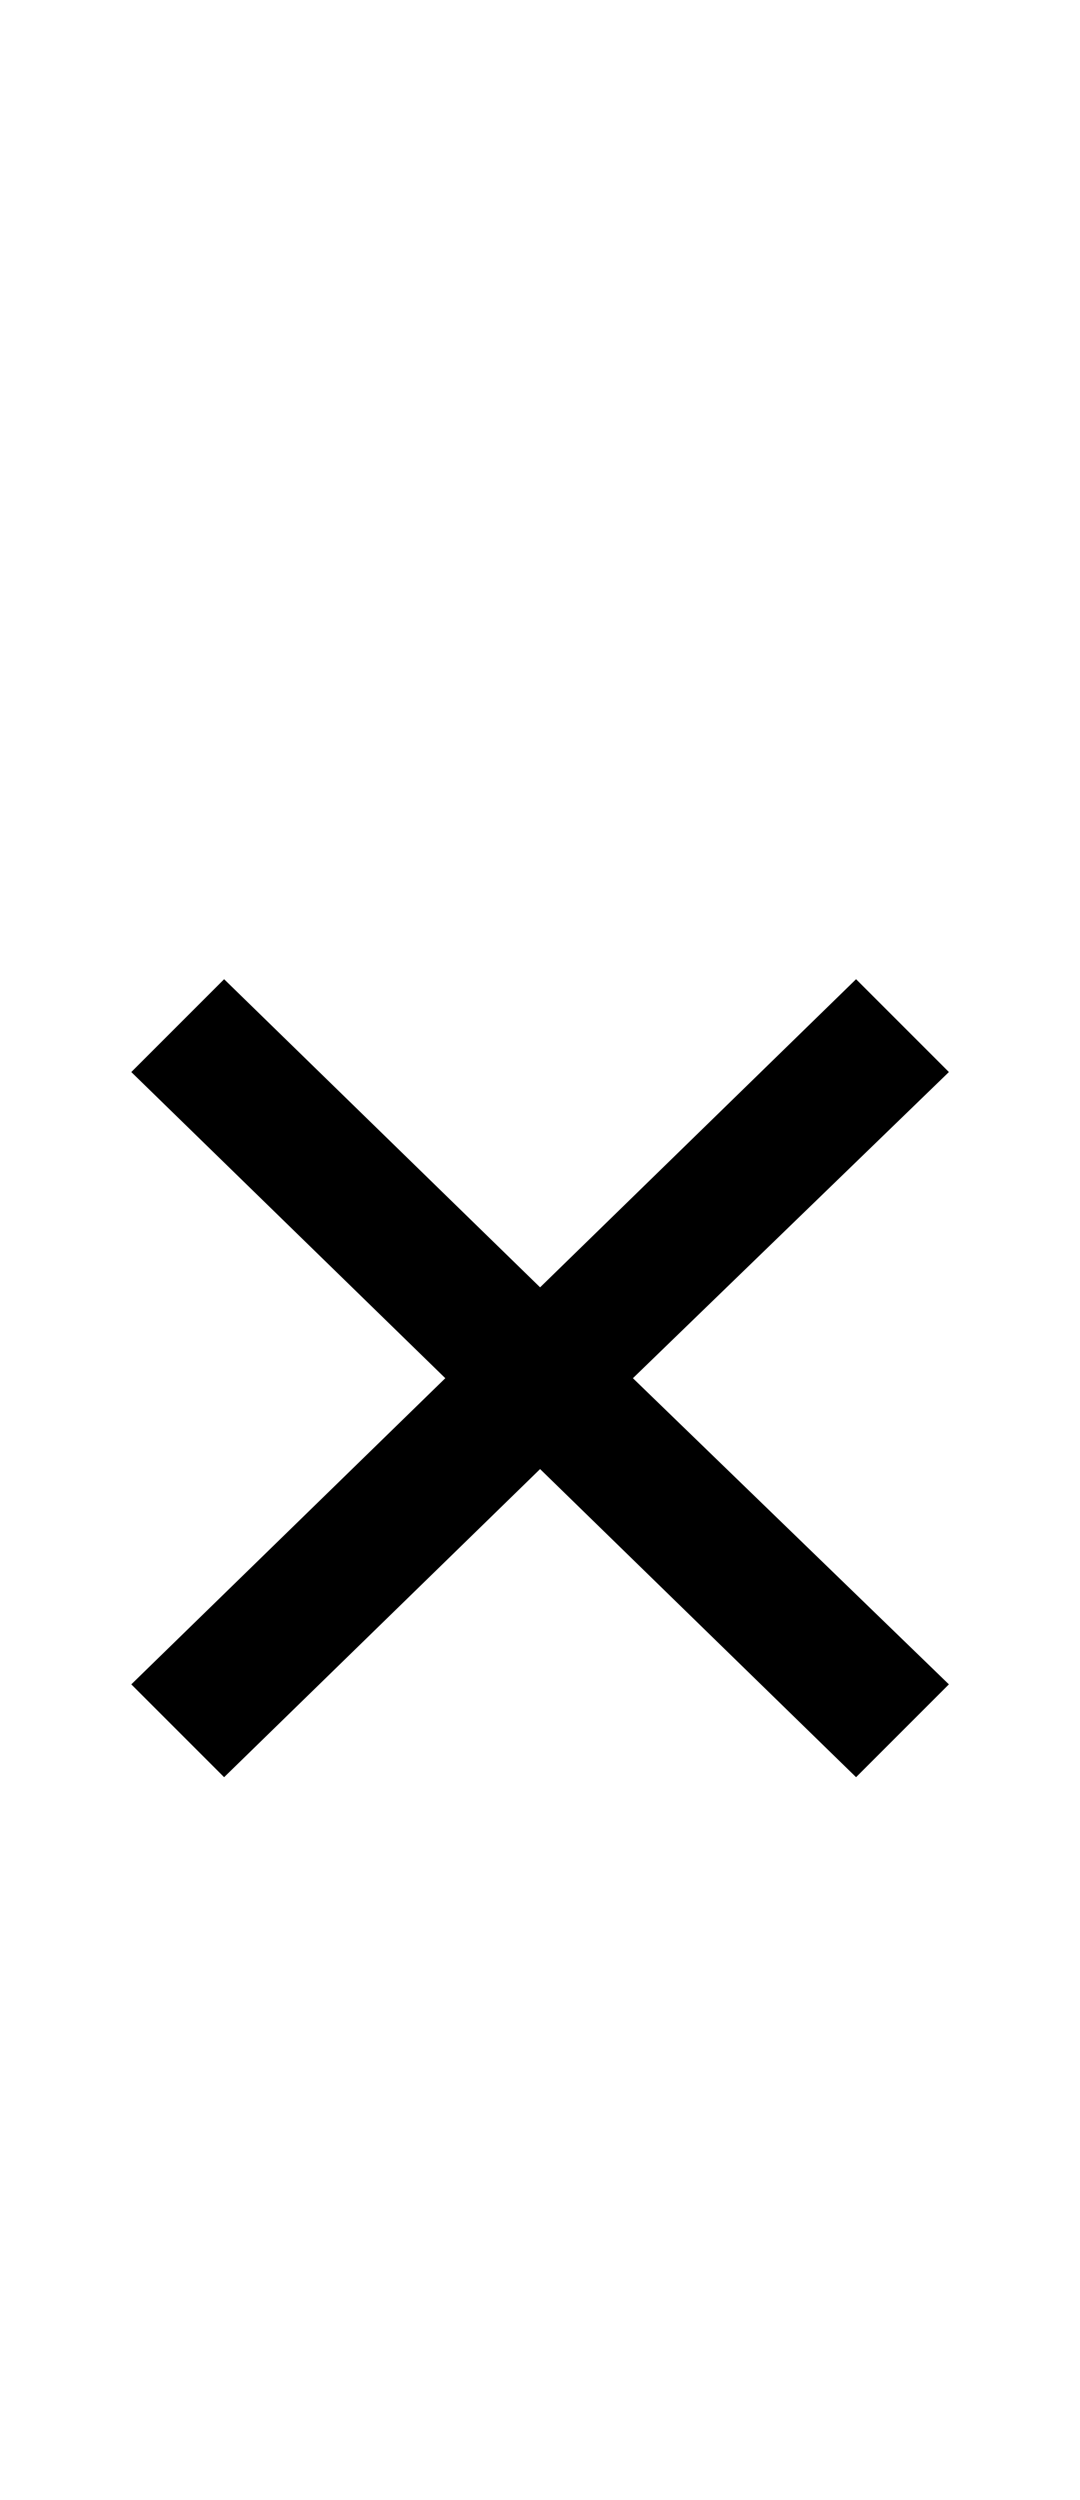 <svg width="35" height="81" viewBox="0 0 35 81" fill="none" xmlns="http://www.w3.org/2000/svg">
<path d="M4.255 54.576L14.431 44.656L4.255 34.736L7.263 31.728L17.503 41.712L27.743 31.728L30.751 34.736L20.511 44.656L30.751 54.576L27.743 57.584L17.503 47.6L7.263 57.584L4.255 54.576Z" fill="black"/>
</svg>
